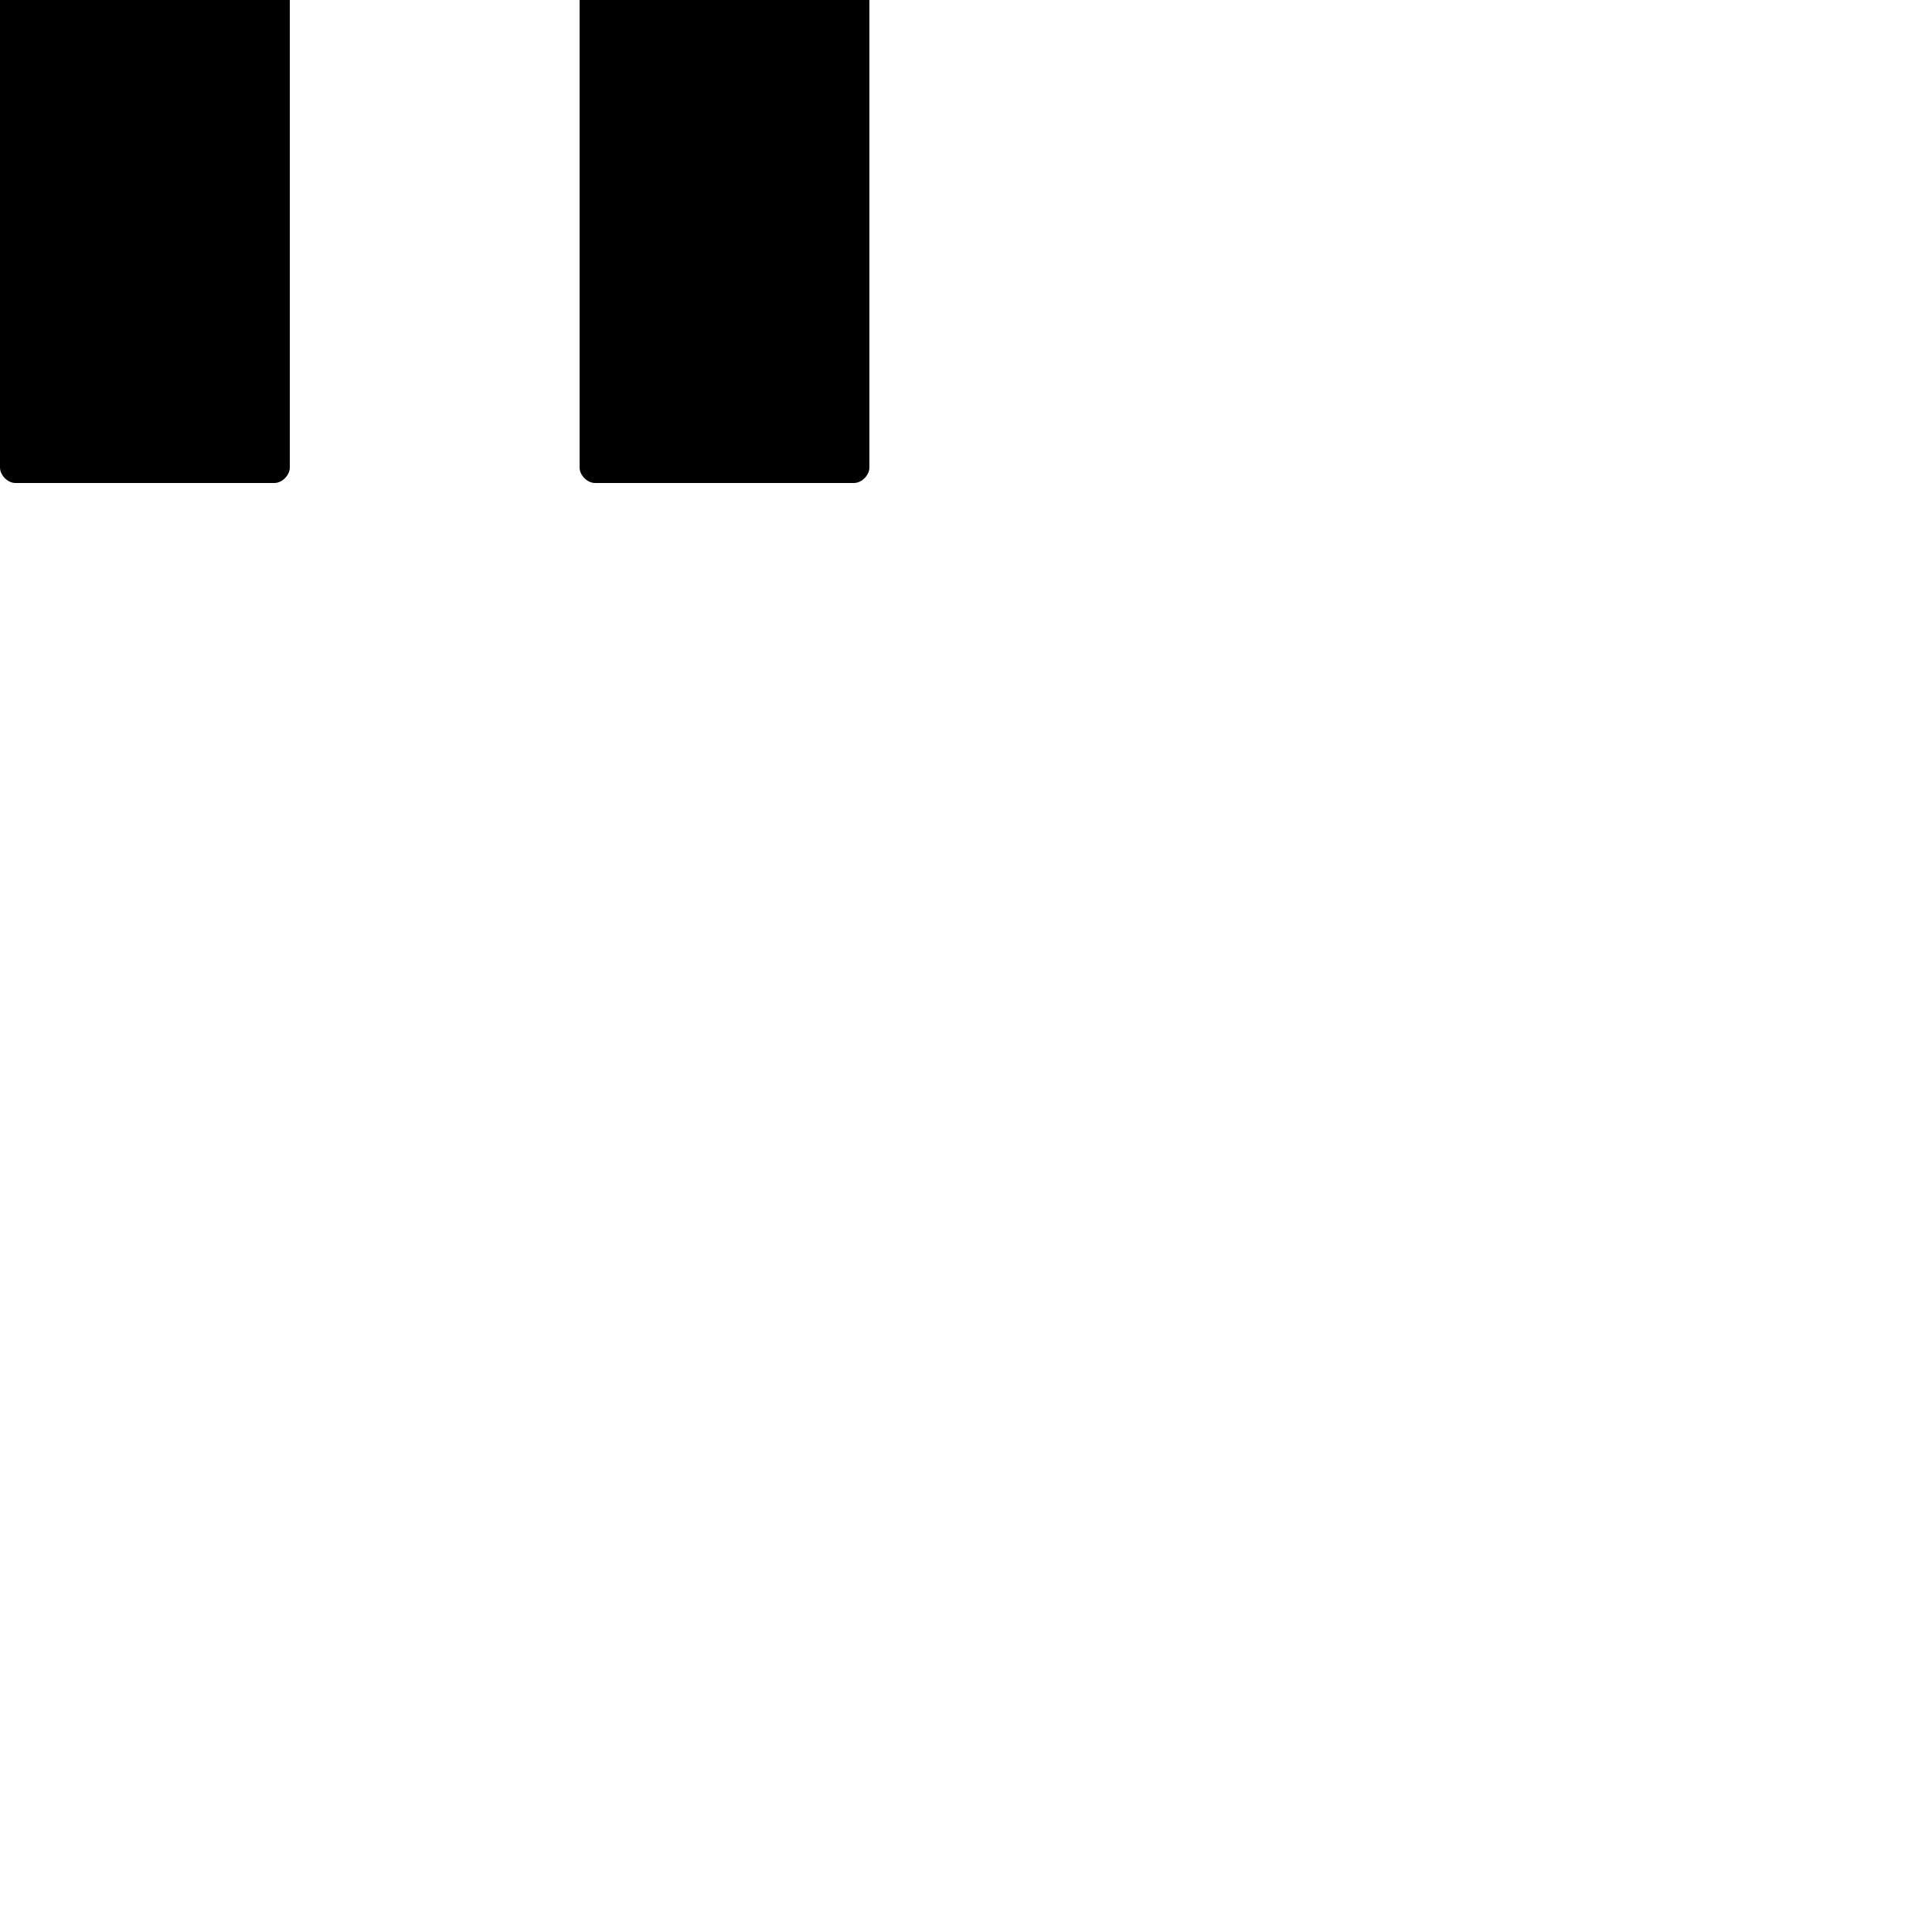 <?xml version="1.0" encoding="UTF-8"?> <!DOCTYPE svg PUBLIC "-//W3C//DTD SVG 1.1//EN" "http://www.w3.org/Graphics/SVG/1.1/DTD/svg11.dtd"> <svg xmlns="http://www.w3.org/2000/svg" xmlns:xlink="http://www.w3.org/1999/xlink" xmlns:ev="http://www.w3.org/2001/xml-events" version="1.1" baseProfile="full" height="1000.0" width="1000.0"> <path glyph-name="rests.M3" d="M442 -250h-134c-4 0 -8 4 -8 8v484c0 4 4 8 8 8h134c4 0 8 -4 8 -8v-484c0 -4 -4 -8 -8 -8zM142 -250h-134c-4 0 -8 4 -8 8v484c0 4 4 8 8 8h134c4 0 8 -4 8 -8v-484c0 -4 -4 -8 -8 -8z" /> </svg>
